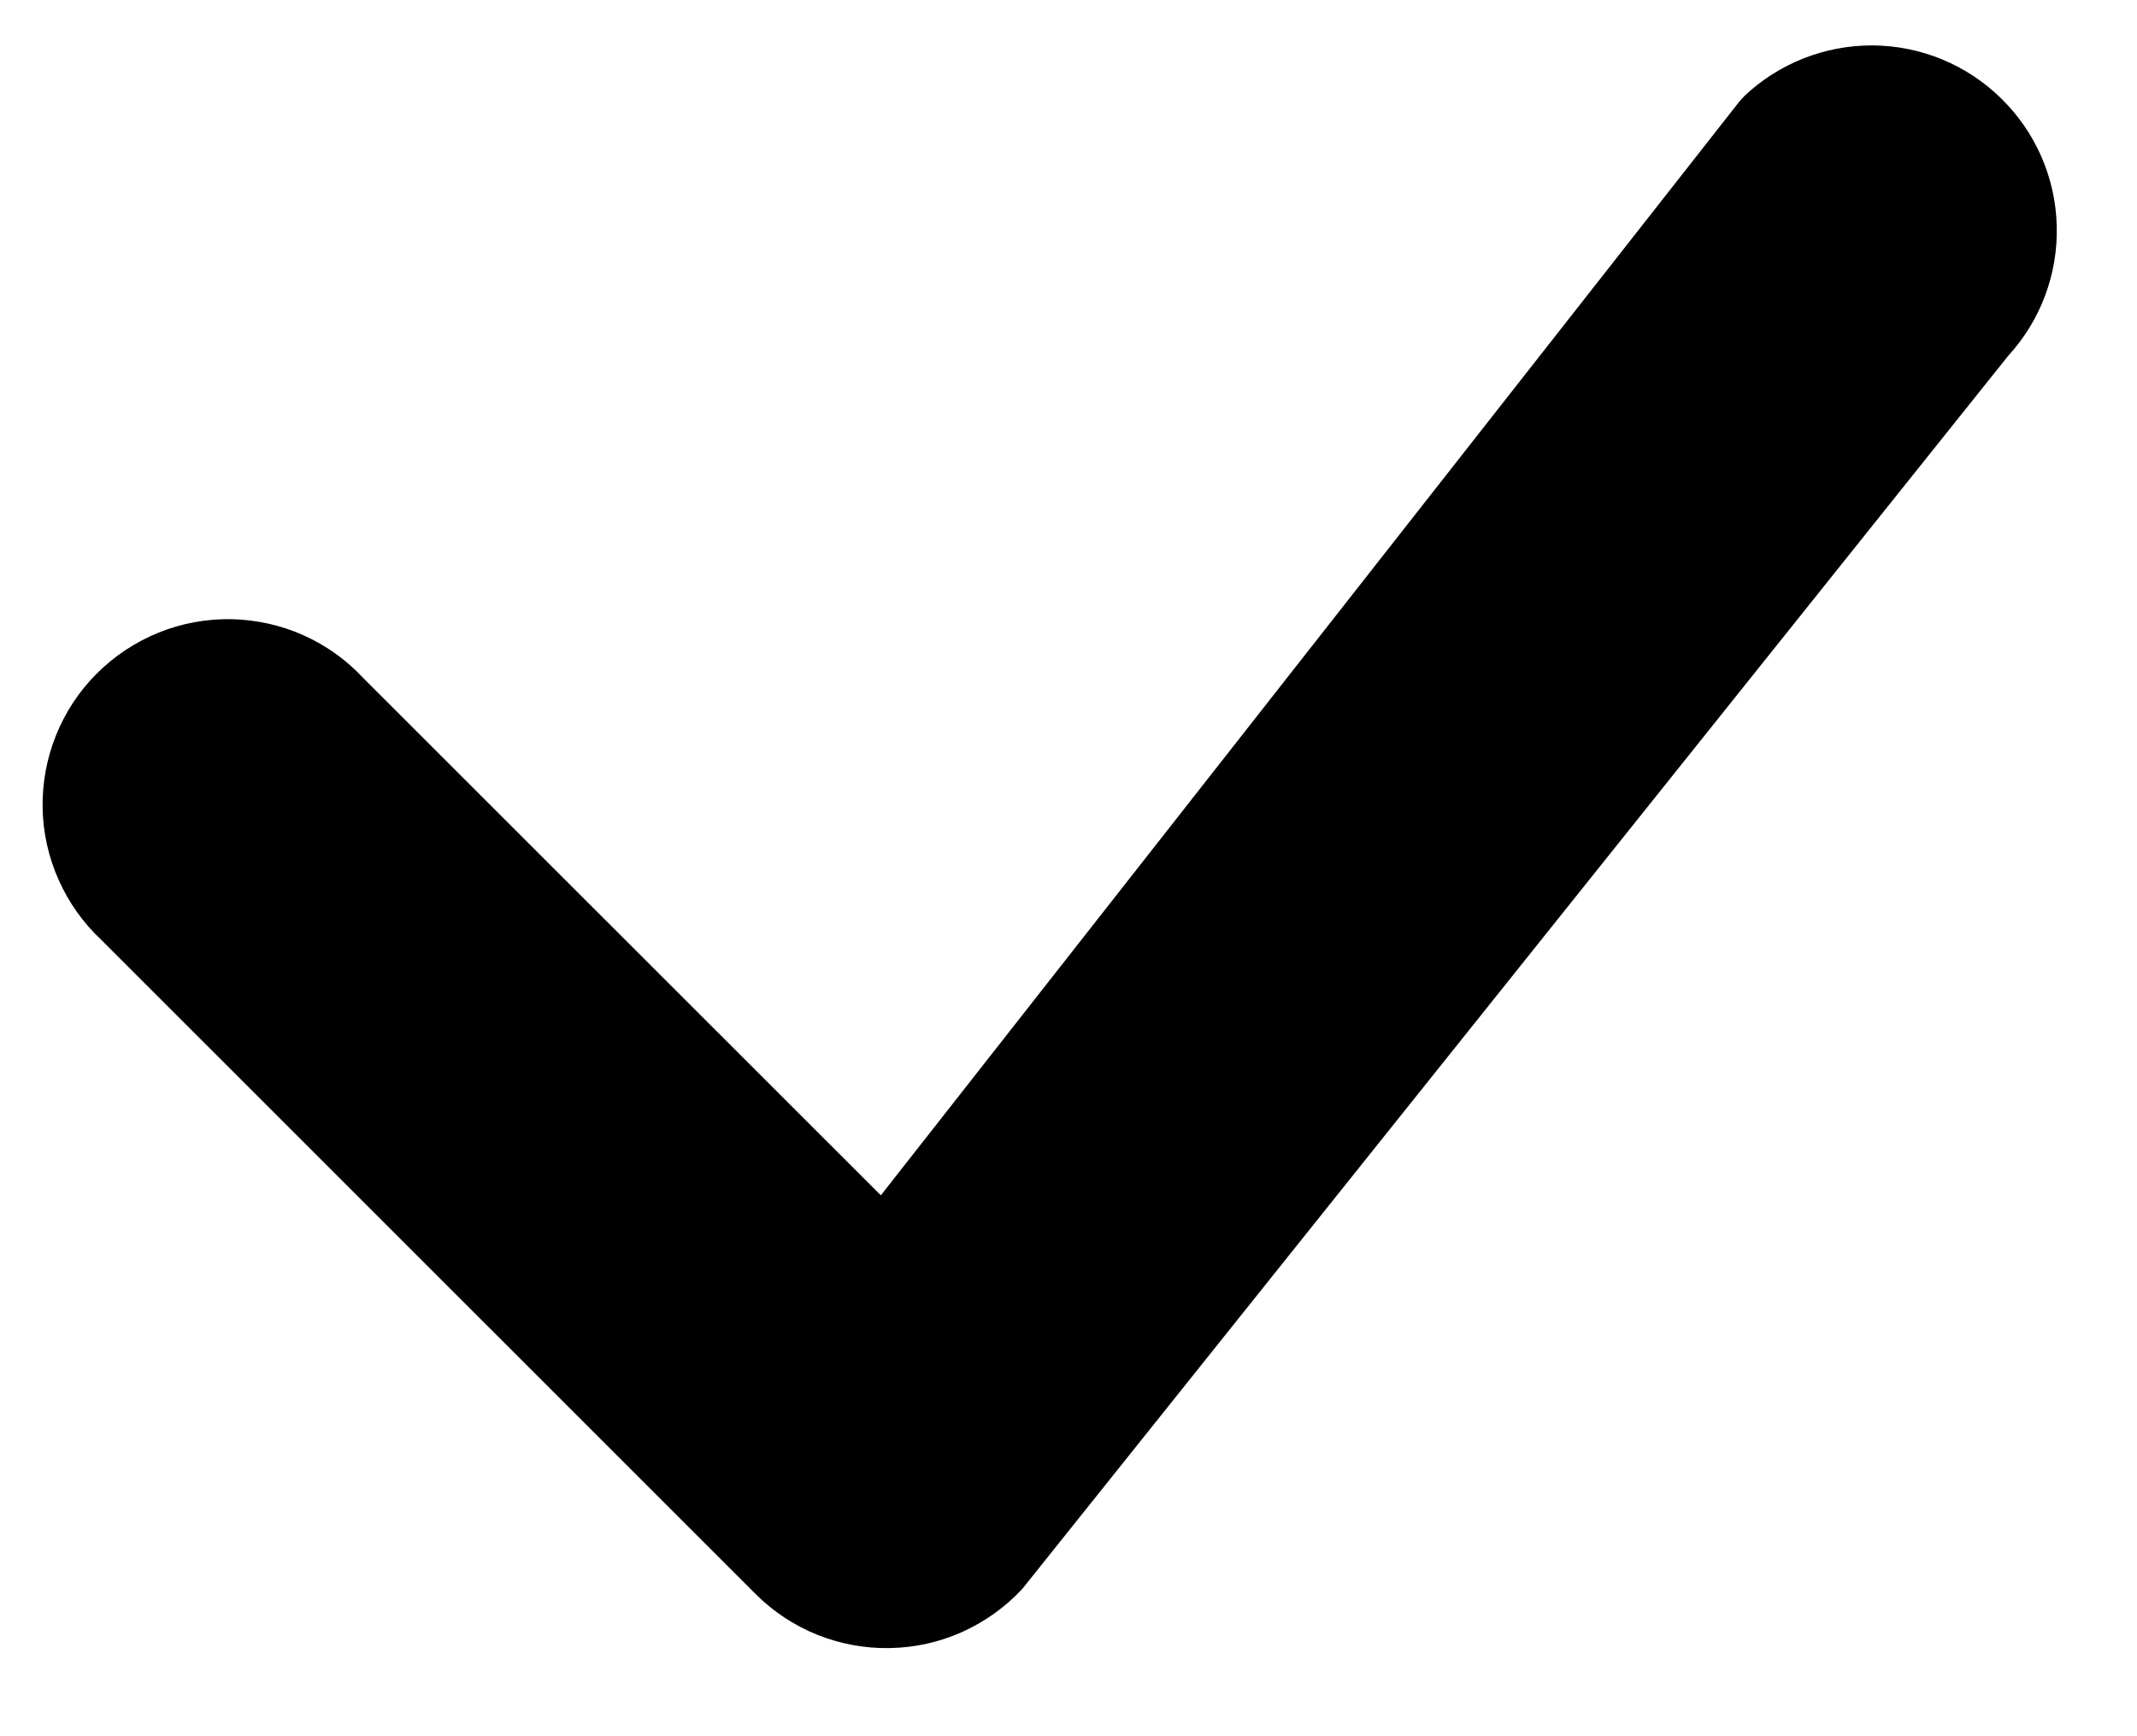<svg width="16" height="13" viewBox="0 0 16 13" fill="none" xmlns="http://www.w3.org/2000/svg">
<path d="M13.056 0.723C13.316 0.475 13.663 0.338 14.023 0.34C14.383 0.343 14.727 0.485 14.984 0.738C15.241 0.99 15.39 1.331 15.399 1.691C15.409 2.051 15.278 2.4 15.035 2.665L7.654 11.897C7.527 12.034 7.373 12.143 7.203 12.22C7.033 12.296 6.849 12.337 6.662 12.34C6.476 12.344 6.291 12.309 6.118 12.24C5.945 12.17 5.787 12.066 5.656 11.934L0.76 7.039C0.624 6.912 0.515 6.759 0.439 6.588C0.363 6.418 0.322 6.234 0.319 6.048C0.316 5.862 0.35 5.677 0.42 5.504C0.49 5.331 0.593 5.174 0.725 5.043C0.857 4.911 1.014 4.807 1.187 4.737C1.359 4.667 1.545 4.633 1.731 4.636C1.917 4.64 2.101 4.68 2.271 4.756C2.441 4.832 2.594 4.941 2.721 5.078L6.595 8.95L13.02 0.764C13.032 0.749 13.044 0.736 13.057 0.723H13.056Z" fill="black"/>
</svg>
